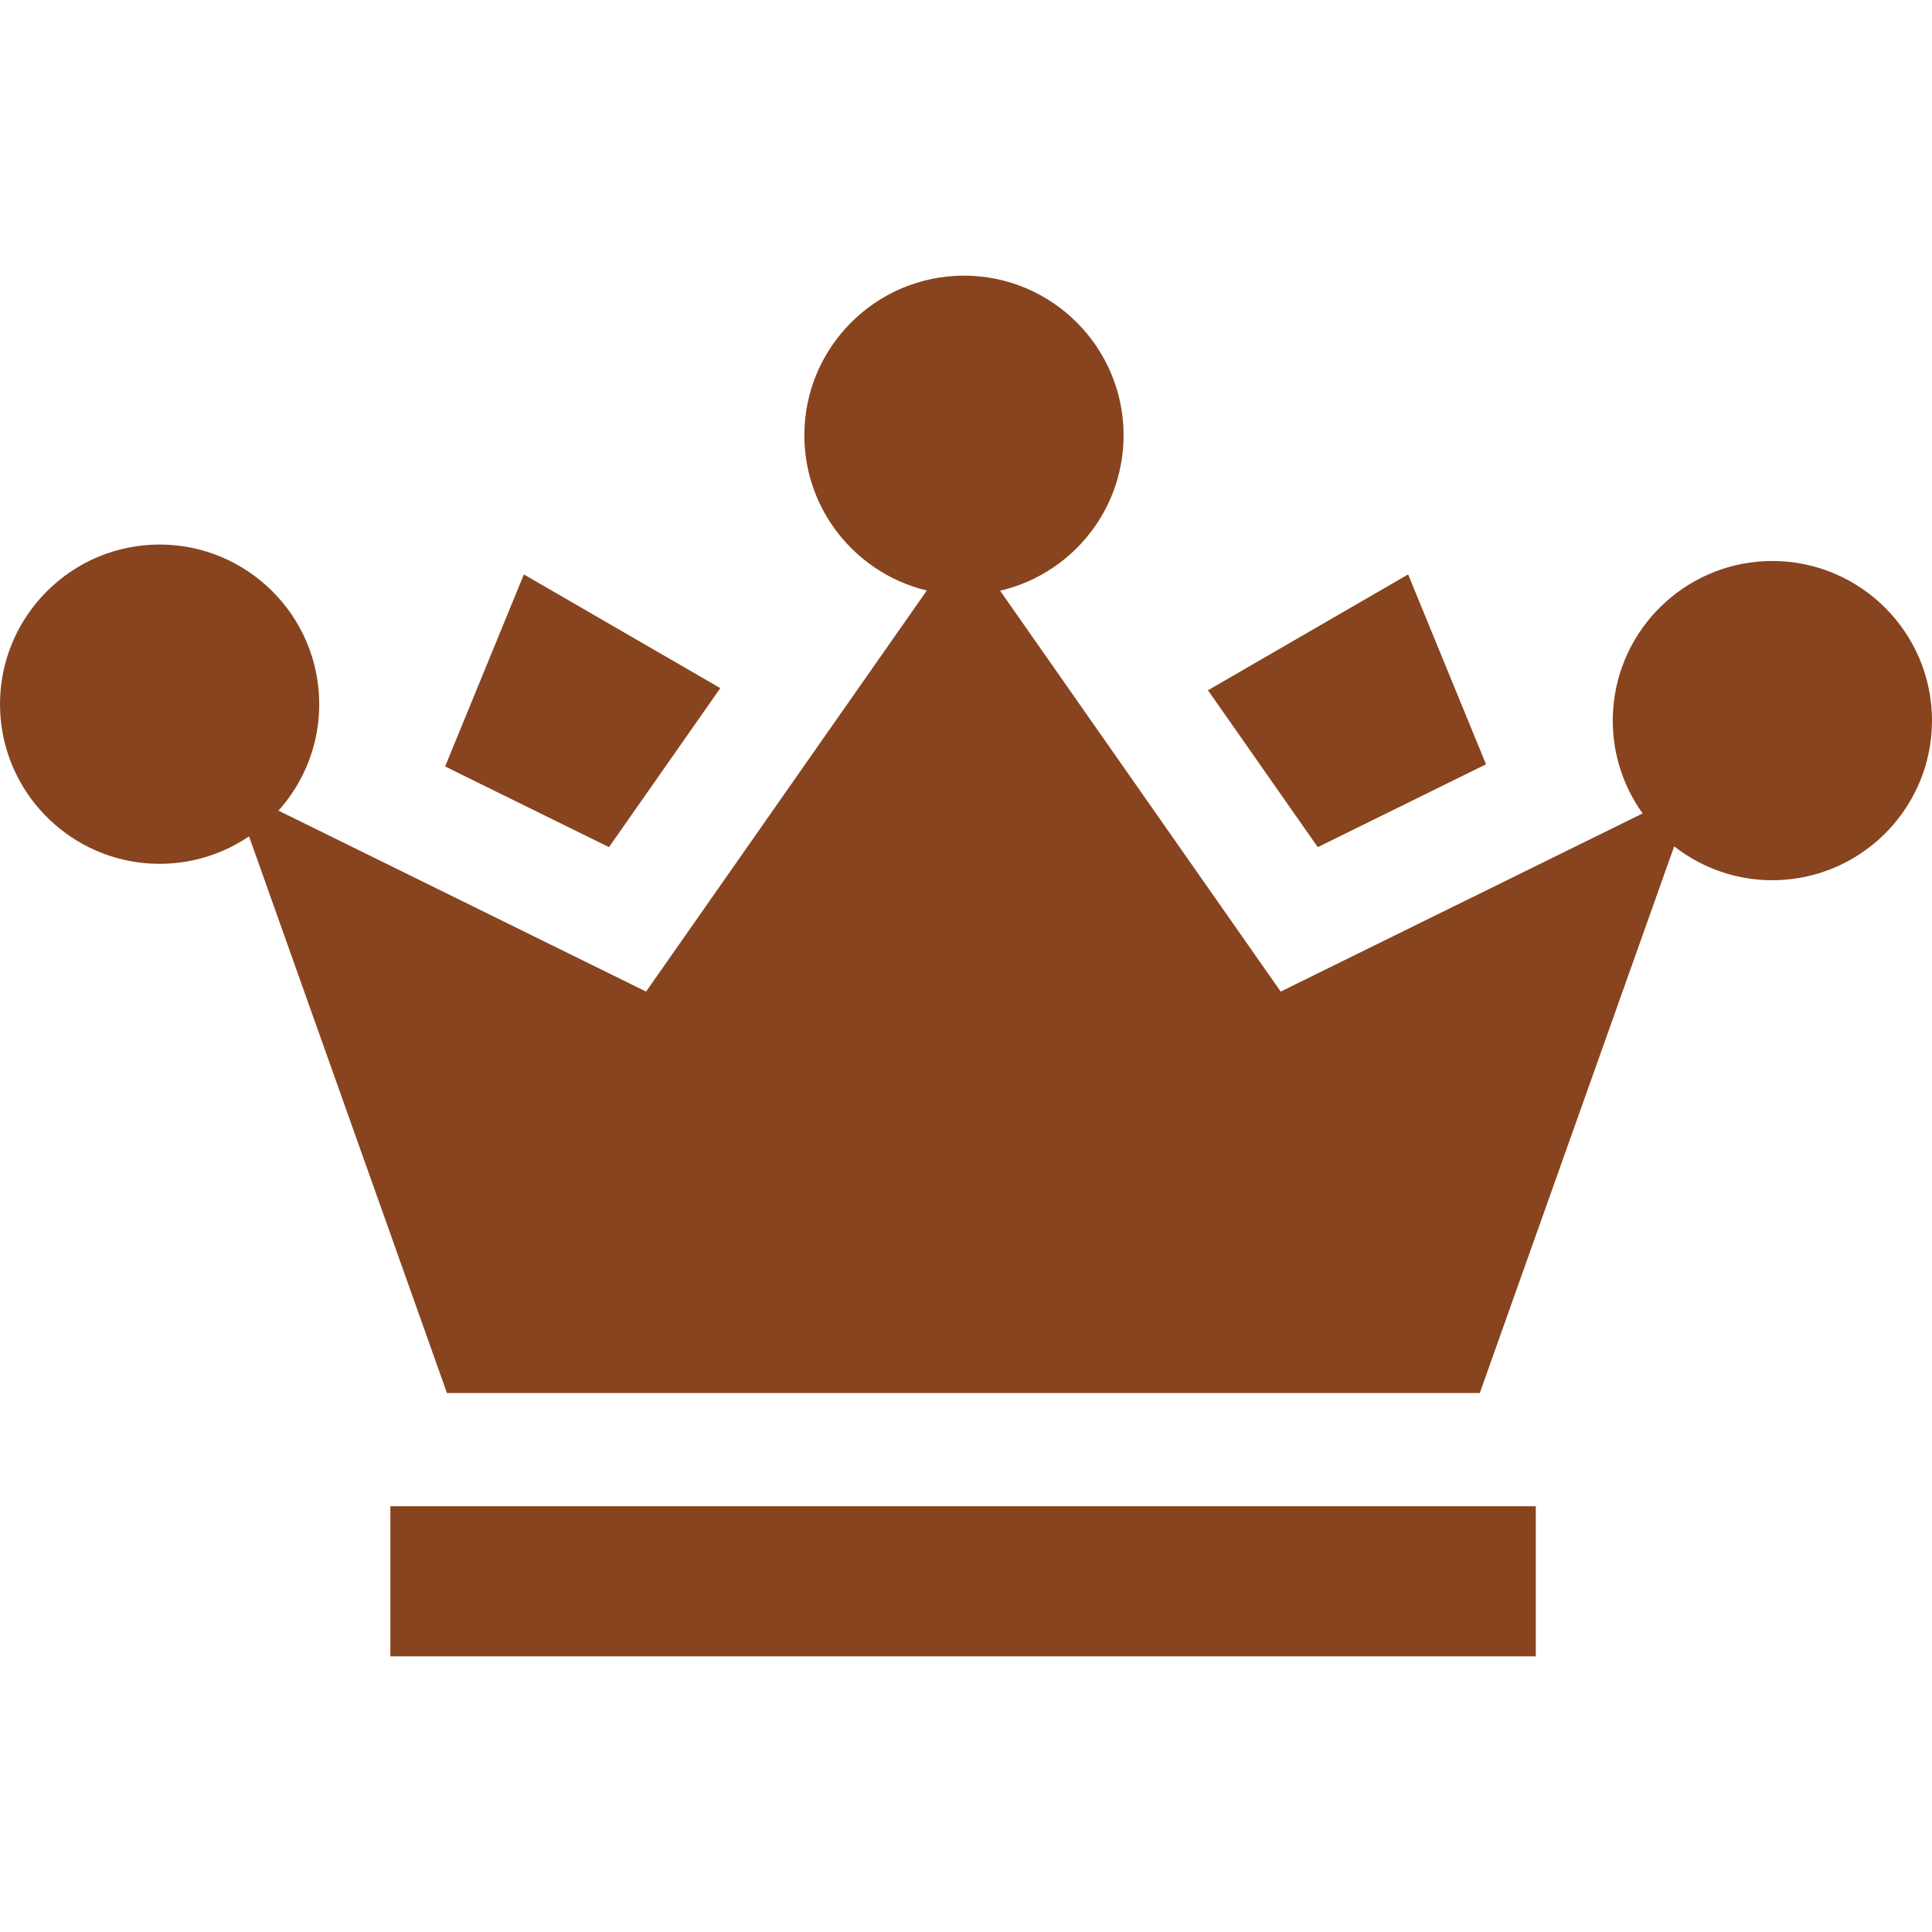 <?xml version="1.0"?>
<svg xmlns="http://www.w3.org/2000/svg" xmlns:xlink="http://www.w3.org/1999/xlink" xmlns:svgjs="http://svgjs.com/svgjs" version="1.1" width="512" height="512" x="0" y="0" viewBox="0 0 512 512" style="enable-background:new 0 0 512 512" xml:space="preserve" class=""><g>
<g xmlns="http://www.w3.org/2000/svg">
	<g>
		<polygon points="392,399.17 377,399.17 133.45,399.17 118.45,399.17 103.45,399.17 103.45,438.95 407,438.95 407,399.17   " fill="#88441e" data-original="#000000" style=""/>
	</g>
</g>
<g xmlns="http://www.w3.org/2000/svg">
	<g>
		<polygon points="138.83,152.23 117.96,203.12 131.44,209.76 144.93,216.4 161.39,224.5 173.62,207.03 182.26,194.69     190.89,182.36   " fill="#88441e" data-original="#000000" style=""/>
	</g>
</g>
<g xmlns="http://www.w3.org/2000/svg">
	<g>
		<polygon points="373.17,152.23 320.12,182.93 328.76,195.26 337.39,207.6 349.22,224.5 366.84,215.83 380.32,209.19     393.81,202.55   " fill="#88441e" data-original="#000000" style=""/>
	</g>
</g>
<g xmlns="http://www.w3.org/2000/svg">
	<g>
		<path d="M469.7,148.67c-21.63,0-39.51,16.3-42,37.27c-0.2,1.65-0.3,3.33-0.3,5.03c0,3.82,0.51,7.53,1.47,11.05    c1.33,4.93,3.54,9.51,6.44,13.55l-30.08,14.81l-13.49,6.64l-1.68,0.83h-0.01l-11.8,5.8l-38.85,19.13l-28.07-40.09l-7.55-10.79    v-0.01l-1.09-1.55l-8.63-12.33l-29.02-41.46c5.08-1.18,9.82-3.28,14.02-6.12c4.23-2.84,7.92-6.45,10.88-10.61    c4.92-6.91,7.82-15.36,7.82-24.47c0-23.33-18.97-42.3-42.3-42.3c-23.32,0-42.3,18.97-42.3,42.3c0,9.02,2.84,17.39,7.67,24.26    c2.94,4.18,6.61,7.81,10.82,10.68c4.18,2.86,8.9,4.99,13.97,6.2l-28.67,40.95l-8.63,12.33l-1.85,2.65l-6.79,9.7l-28.46,40.66    l-37.71-18.56l-12.42-6.12l-1.06-0.52l-13.49-6.64L73.8,214.83c3.35-3.74,6.05-8.08,7.91-12.83s2.88-9.91,2.89-15.3v-0.08    c0-23.33-18.97-42.31-42.3-42.31c-23.32,0-42.3,18.98-42.3,42.31c0,21.39,15.97,39.14,36.62,41.92c1.86,0.25,3.75,0.38,5.68,0.38    c3.42,0,6.74-0.41,9.93-1.18c4.99-1.2,9.64-3.29,13.77-6.09l47.12,132.52l5.33,15h273.71l5.33-15l46.19-129.88    c3.97,3.11,8.5,5.52,13.42,7.06c3.98,1.25,8.21,1.92,12.6,1.92c0.9,0,1.79-0.03,2.67-0.09c22.08-1.38,39.63-19.79,39.63-42.21    C512,167.64,493.02,148.67,469.7,148.67z" fill="#88441e" data-original="#000000" style=""/>
	</g>
</g>
<g xmlns="http://www.w3.org/2000/svg">
</g>
<g xmlns="http://www.w3.org/2000/svg">
</g>
<g xmlns="http://www.w3.org/2000/svg">
</g>
<g xmlns="http://www.w3.org/2000/svg">
</g>
<g xmlns="http://www.w3.org/2000/svg">
</g>
<g xmlns="http://www.w3.org/2000/svg">
</g>
<g xmlns="http://www.w3.org/2000/svg">
</g>
<g xmlns="http://www.w3.org/2000/svg">
</g>
<g xmlns="http://www.w3.org/2000/svg">
</g>
<g xmlns="http://www.w3.org/2000/svg">
</g>
<g xmlns="http://www.w3.org/2000/svg">
</g>
<g xmlns="http://www.w3.org/2000/svg">
</g>
<g xmlns="http://www.w3.org/2000/svg">
</g>
<g xmlns="http://www.w3.org/2000/svg">
</g>
<g xmlns="http://www.w3.org/2000/svg">
</g>
</g></svg>
